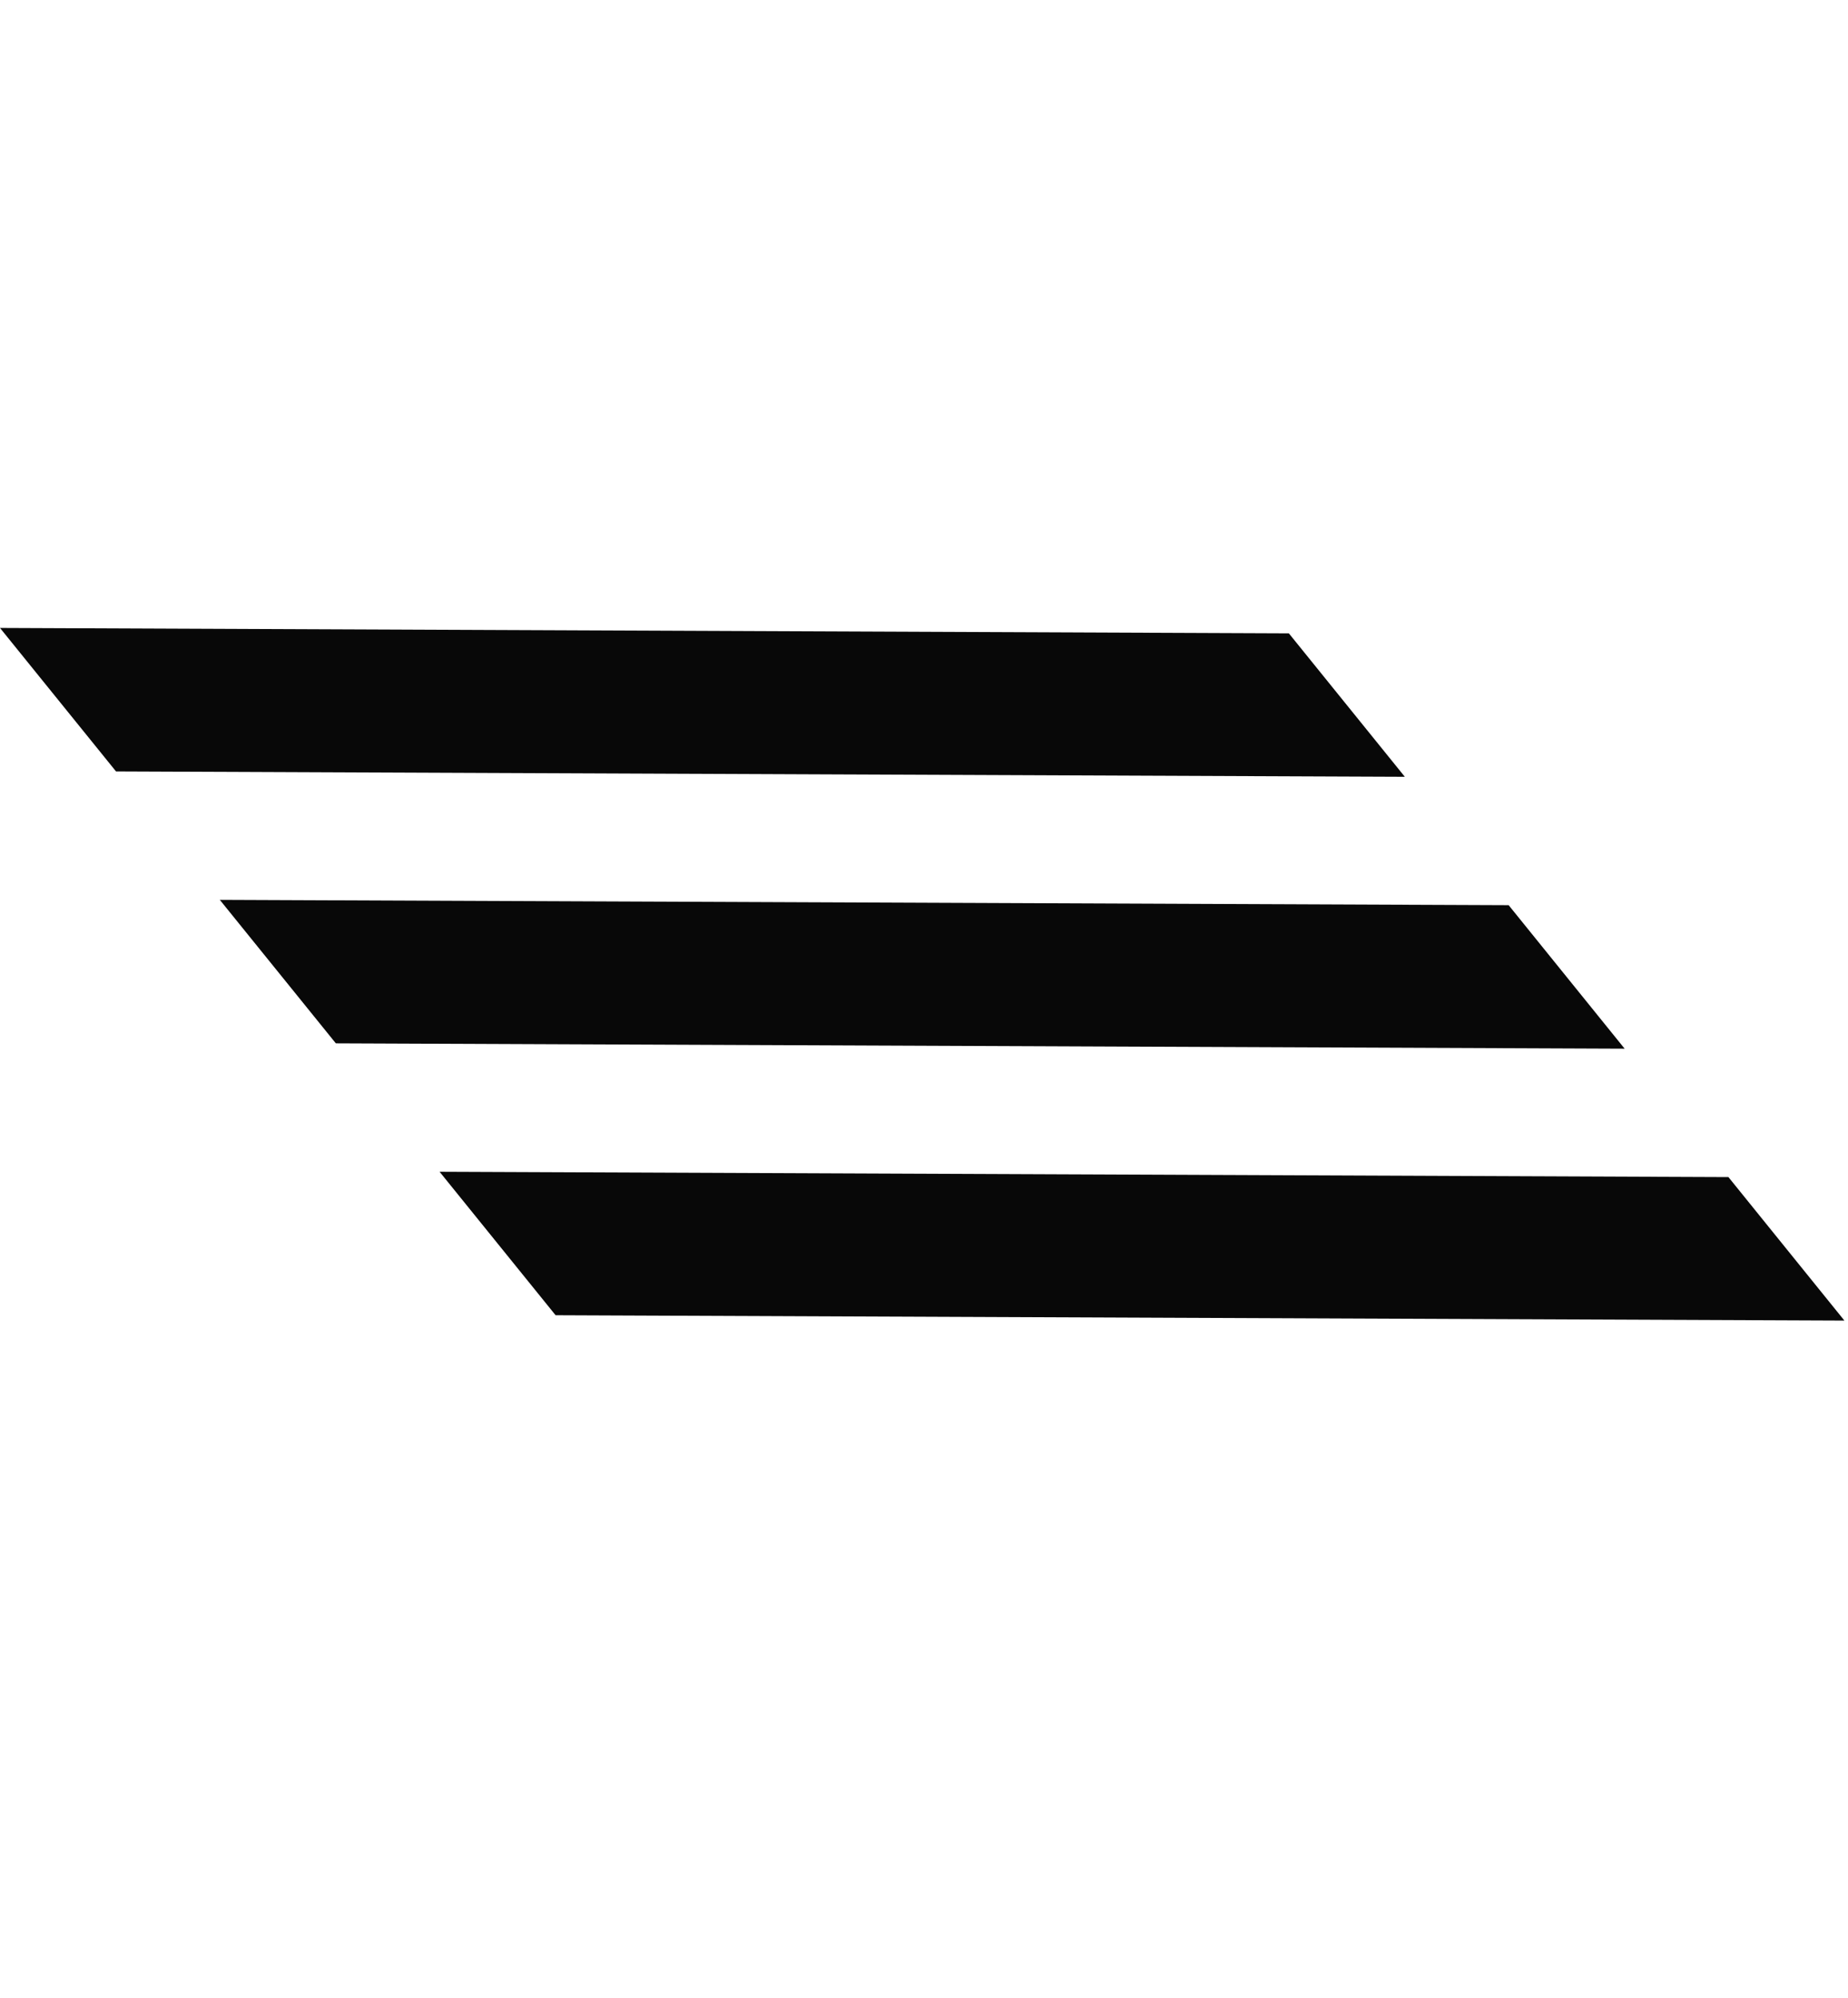 <svg width="37" height="40" viewBox="0 0 37 40" fill="none" xmlns="http://www.w3.org/2000/svg">
<path d="M32.528 20.997L6.724 20.89L4.401 18.017L30.206 18.124L32.528 20.997Z" fill="#080808"/>
<path d="M36.928 26.441L11.124 26.334L8.801 23.461L34.606 23.568L36.928 26.441Z" fill="#080808"/>
<path d="M28.127 15.553L2.323 15.446L0 12.573L25.805 12.681L28.127 15.553Z" fill="#080808"/>
</svg>

